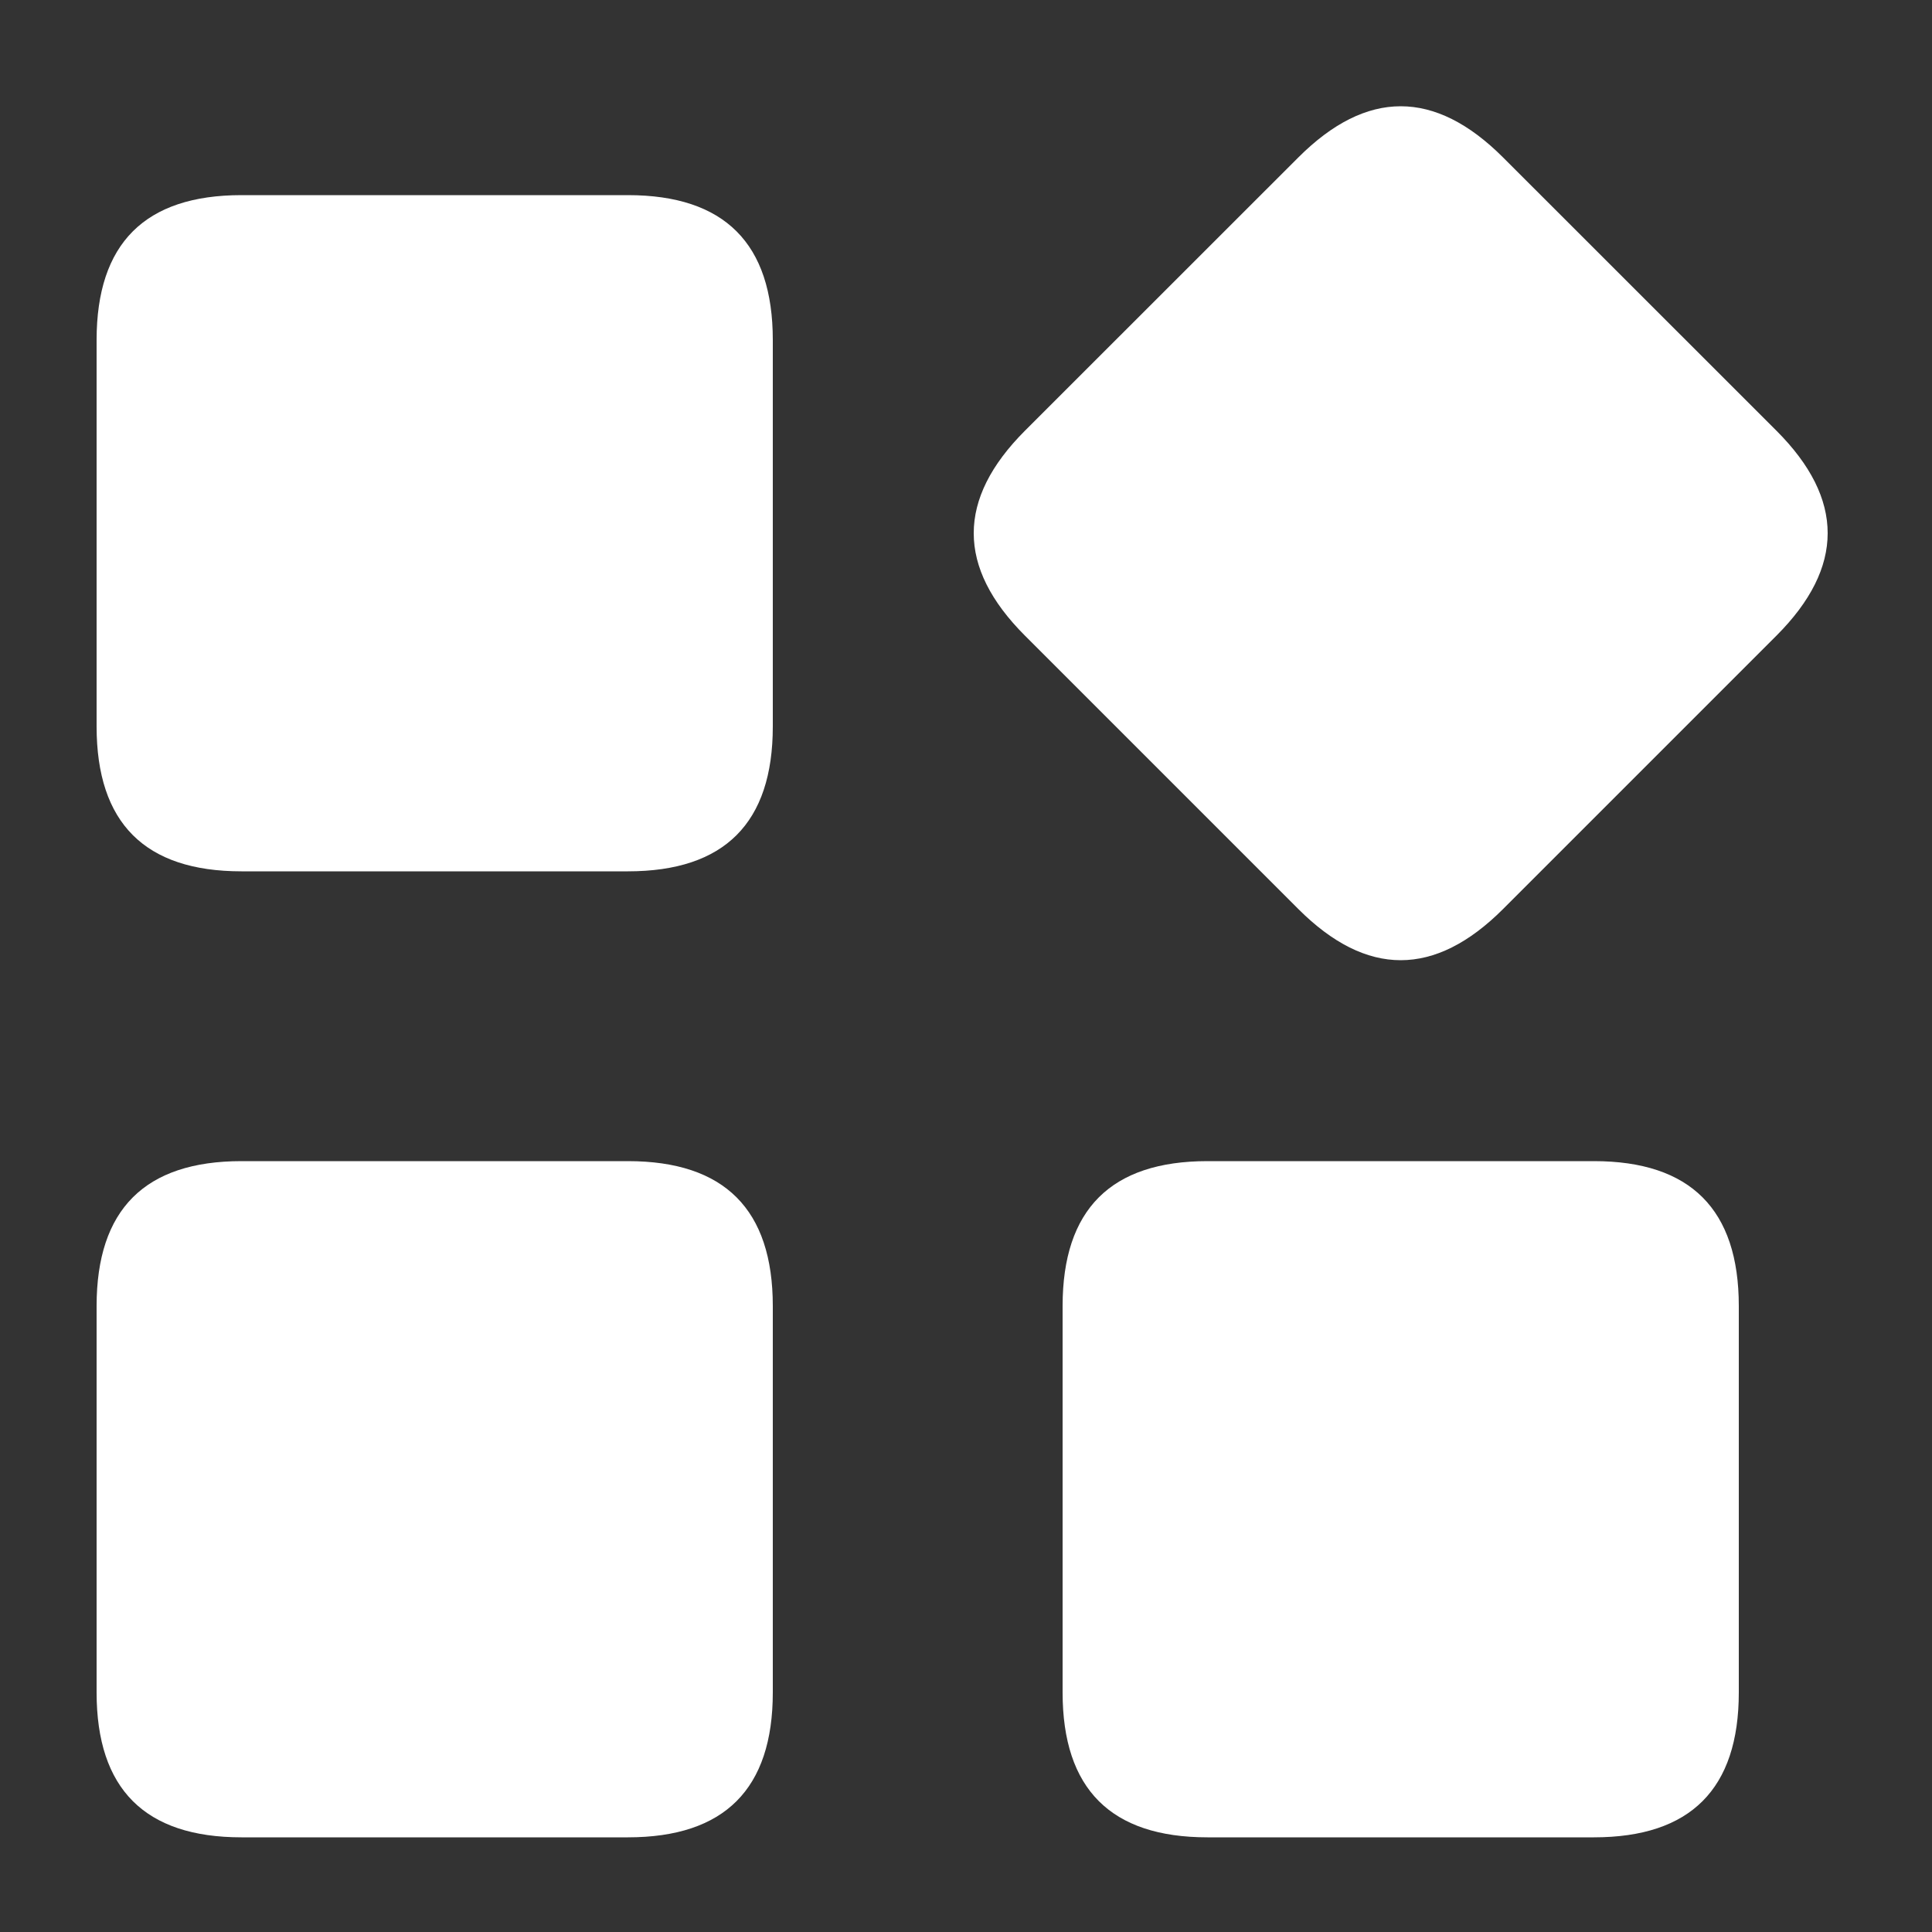 ﻿<?xml version="1.0" standalone="no"?>
<!DOCTYPE svg PUBLIC "-//W3C//DTD SVG 1.1//EN" "http://www.w3.org/Graphics/SVG/1.1/DTD/svg11.dtd">
<svg t="1710605936515" class="icon" viewBox="0 0 1024 1024" version="1.1" xmlns="http://www.w3.org/2000/svg" p-id="1474" xmlns:xlink="http://www.w3.org/1999/xlink" width="32" height="32">
	<rect x="0" y="0" width="1024" height="1024" fill="#333333" stroke="none"/>
	<path d="M128 103.424h204.8q76.8 0 76.8 76.8v204.8q0 76.8-76.8 76.8h-204.8Q51.2 461.824 51.2 385.024v-204.8q0-76.8 76.8-76.8zM543.232 228.301l144.896-144.845q54.272-54.272 108.544 0l144.896 144.845q54.272 54.272 0 108.595L796.672 481.792q-54.272 54.272-108.544 0L543.232 336.896q-54.272-54.272 0-108.595zM128 615.424h204.8q76.8 0 76.8 76.8v204.8q0 76.8-76.8 76.8h-204.8q-76.8 0-76.8-76.8v-204.8q0-76.8 76.8-76.8zM640 615.424h204.8q76.8 0 76.8 76.8v204.8q0 76.8-76.8 76.8h-204.8q-76.8 0-76.8-76.8v-204.8q0-76.8 76.8-76.8z" fill="#ffffff" p-id="1475"></path>
</svg>